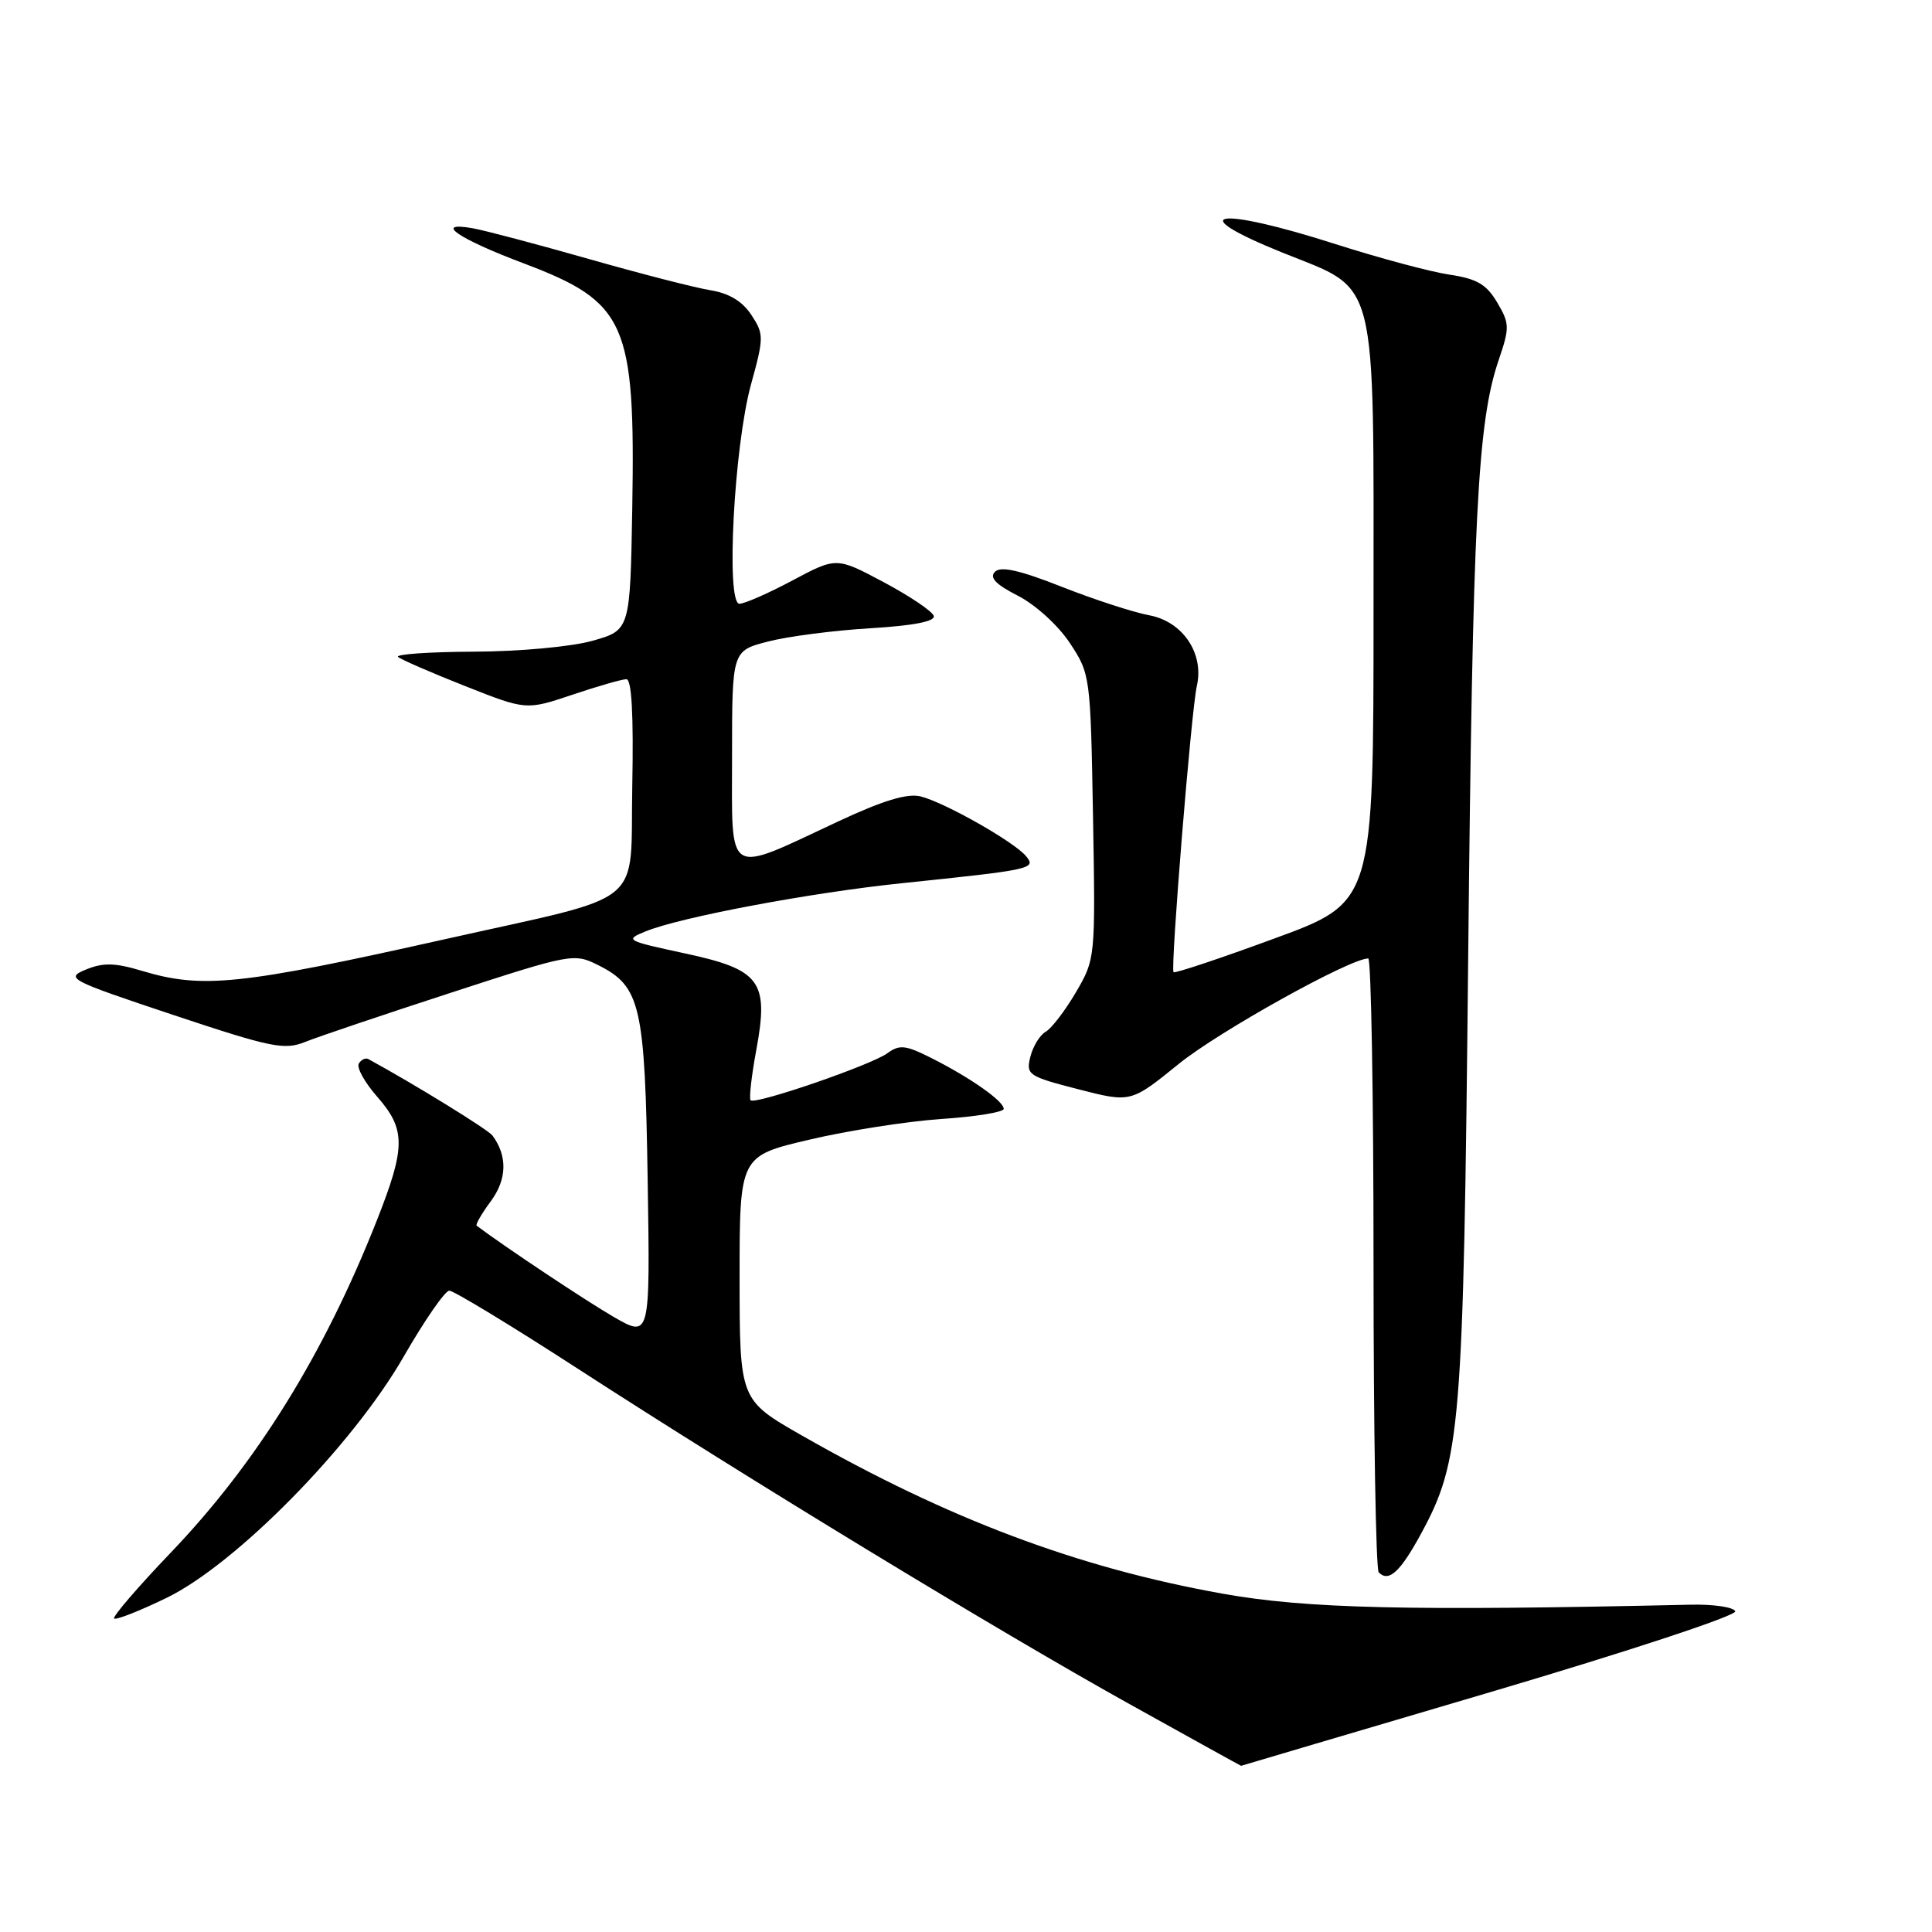 <?xml version="1.0" encoding="UTF-8" standalone="no"?>
<!DOCTYPE svg PUBLIC "-//W3C//DTD SVG 1.1//EN" "http://www.w3.org/Graphics/SVG/1.1/DTD/svg11.dtd" >
<svg xmlns="http://www.w3.org/2000/svg" xmlns:xlink="http://www.w3.org/1999/xlink" version="1.1" viewBox="0 0 256 256">
 <g >
 <path fill="currentColor"
d=" M 197.43 224.23 C 215.77 218.81 230.17 214.06 229.93 213.50 C 229.69 212.95 227.03 212.56 224.00 212.63 C 186.67 213.47 173.11 213.16 162.00 211.17 C 142.82 207.74 125.65 201.28 106.25 190.21 C 98.01 185.50 98.01 185.50 98.00 169.34 C 98.00 153.18 98.00 153.18 107.25 151.01 C 112.34 149.81 120.21 148.58 124.75 148.27 C 129.29 147.97 133.00 147.36 133.00 146.93 C 133.00 145.91 128.61 142.82 123.48 140.23 C 120.00 138.47 119.20 138.38 117.58 139.56 C 115.43 141.13 100.08 146.41 99.46 145.79 C 99.24 145.57 99.57 142.60 100.20 139.20 C 101.91 129.99 100.80 128.48 90.66 126.31 C 82.92 124.64 82.75 124.55 85.58 123.40 C 90.20 121.52 107.49 118.27 119.50 117.03 C 136.77 115.24 137.34 115.11 135.96 113.45 C 134.38 111.54 125.16 106.32 121.99 105.53 C 120.22 105.09 116.99 106.07 110.99 108.88 C 96.02 115.88 97.00 116.48 97.00 100.23 C 97.00 86.24 97.00 86.24 101.75 85.01 C 104.36 84.33 110.45 83.54 115.29 83.25 C 121.05 82.90 123.95 82.34 123.73 81.61 C 123.54 81.00 120.56 78.99 117.11 77.15 C 110.84 73.81 110.84 73.81 105.03 76.90 C 101.83 78.61 98.66 80.00 97.98 80.00 C 96.16 80.00 97.26 59.16 99.51 50.95 C 101.23 44.71 101.23 44.28 99.56 41.73 C 98.38 39.93 96.61 38.86 94.15 38.46 C 92.14 38.14 84.88 36.27 78.00 34.31 C 71.12 32.35 64.20 30.52 62.61 30.24 C 57.34 29.32 60.71 31.63 69.45 34.92 C 82.97 40.03 84.19 42.76 83.78 67.20 C 83.50 83.50 83.50 83.50 78.50 84.91 C 75.68 85.70 68.81 86.33 62.75 86.35 C 56.84 86.38 52.34 86.69 52.75 87.05 C 53.16 87.40 57.15 89.14 61.61 90.90 C 69.72 94.11 69.72 94.11 75.83 92.06 C 79.19 90.93 82.41 90.00 83.00 90.00 C 83.70 90.00 83.96 94.68 83.78 104.14 C 83.46 120.51 86.06 118.37 59.00 124.44 C 31.76 130.54 26.82 131.05 18.80 128.64 C 15.24 127.57 13.68 127.53 11.39 128.47 C 8.62 129.61 9.12 129.87 22.94 134.48 C 35.96 138.82 37.69 139.17 40.44 138.06 C 42.12 137.38 50.81 134.45 59.75 131.54 C 75.66 126.36 76.06 126.28 79.25 127.88 C 84.89 130.70 85.46 133.17 85.82 156.39 C 86.15 177.28 86.15 177.28 81.32 174.50 C 77.67 172.39 66.80 165.16 63.16 162.41 C 62.98 162.27 63.82 160.81 65.04 159.16 C 67.18 156.26 67.26 153.19 65.26 150.47 C 64.68 149.68 54.96 143.69 48.82 140.34 C 48.44 140.13 47.87 140.40 47.55 140.92 C 47.22 141.45 48.32 143.43 49.98 145.32 C 53.78 149.65 53.77 152.00 49.93 161.72 C 42.92 179.48 33.99 193.87 22.60 205.76 C 18.25 210.31 14.89 214.22 15.12 214.46 C 15.36 214.69 18.46 213.48 22.02 211.75 C 31.23 207.31 46.70 191.58 53.50 179.74 C 56.25 174.96 58.97 171.03 59.53 171.02 C 60.10 171.01 67.75 175.65 76.53 181.34 C 99.25 196.05 132.00 215.96 149.45 225.68 C 157.67 230.25 164.42 233.99 164.45 233.98 C 164.48 233.96 179.32 229.58 197.43 224.23 Z  M 188.30 203.22 C 193.57 193.50 193.91 189.42 194.54 127.00 C 195.14 68.44 195.77 55.96 198.58 47.72 C 200.05 43.40 200.04 42.87 198.38 40.07 C 196.96 37.67 195.69 36.93 192.05 36.39 C 189.55 36.02 182.78 34.20 177.01 32.36 C 161.15 27.28 156.47 28.05 170.02 33.51 C 182.71 38.61 182.00 35.83 182.00 80.85 C 182.00 119.54 182.00 119.54 168.91 124.34 C 161.71 126.99 155.68 129.00 155.50 128.82 C 155.07 128.37 157.85 94.10 158.59 90.88 C 159.57 86.58 156.72 82.36 152.29 81.53 C 150.20 81.14 144.99 79.45 140.71 77.76 C 135.14 75.56 132.61 74.99 131.84 75.76 C 131.07 76.53 131.94 77.44 134.88 78.94 C 137.19 80.12 140.21 82.86 141.75 85.19 C 144.47 89.30 144.50 89.55 144.83 108.20 C 145.16 126.97 145.14 127.08 142.56 131.49 C 141.13 133.93 139.33 136.28 138.56 136.71 C 137.79 137.15 136.88 138.63 136.53 140.02 C 135.93 142.41 136.23 142.62 142.87 144.33 C 149.84 146.12 149.84 146.12 156.17 140.99 C 161.45 136.70 178.88 127.00 181.30 127.00 C 181.68 127.00 182.00 145.15 182.00 167.33 C 182.00 189.52 182.31 207.98 182.69 208.35 C 184.02 209.69 185.53 208.31 188.30 203.22 Z "/>
</g>
</svg>